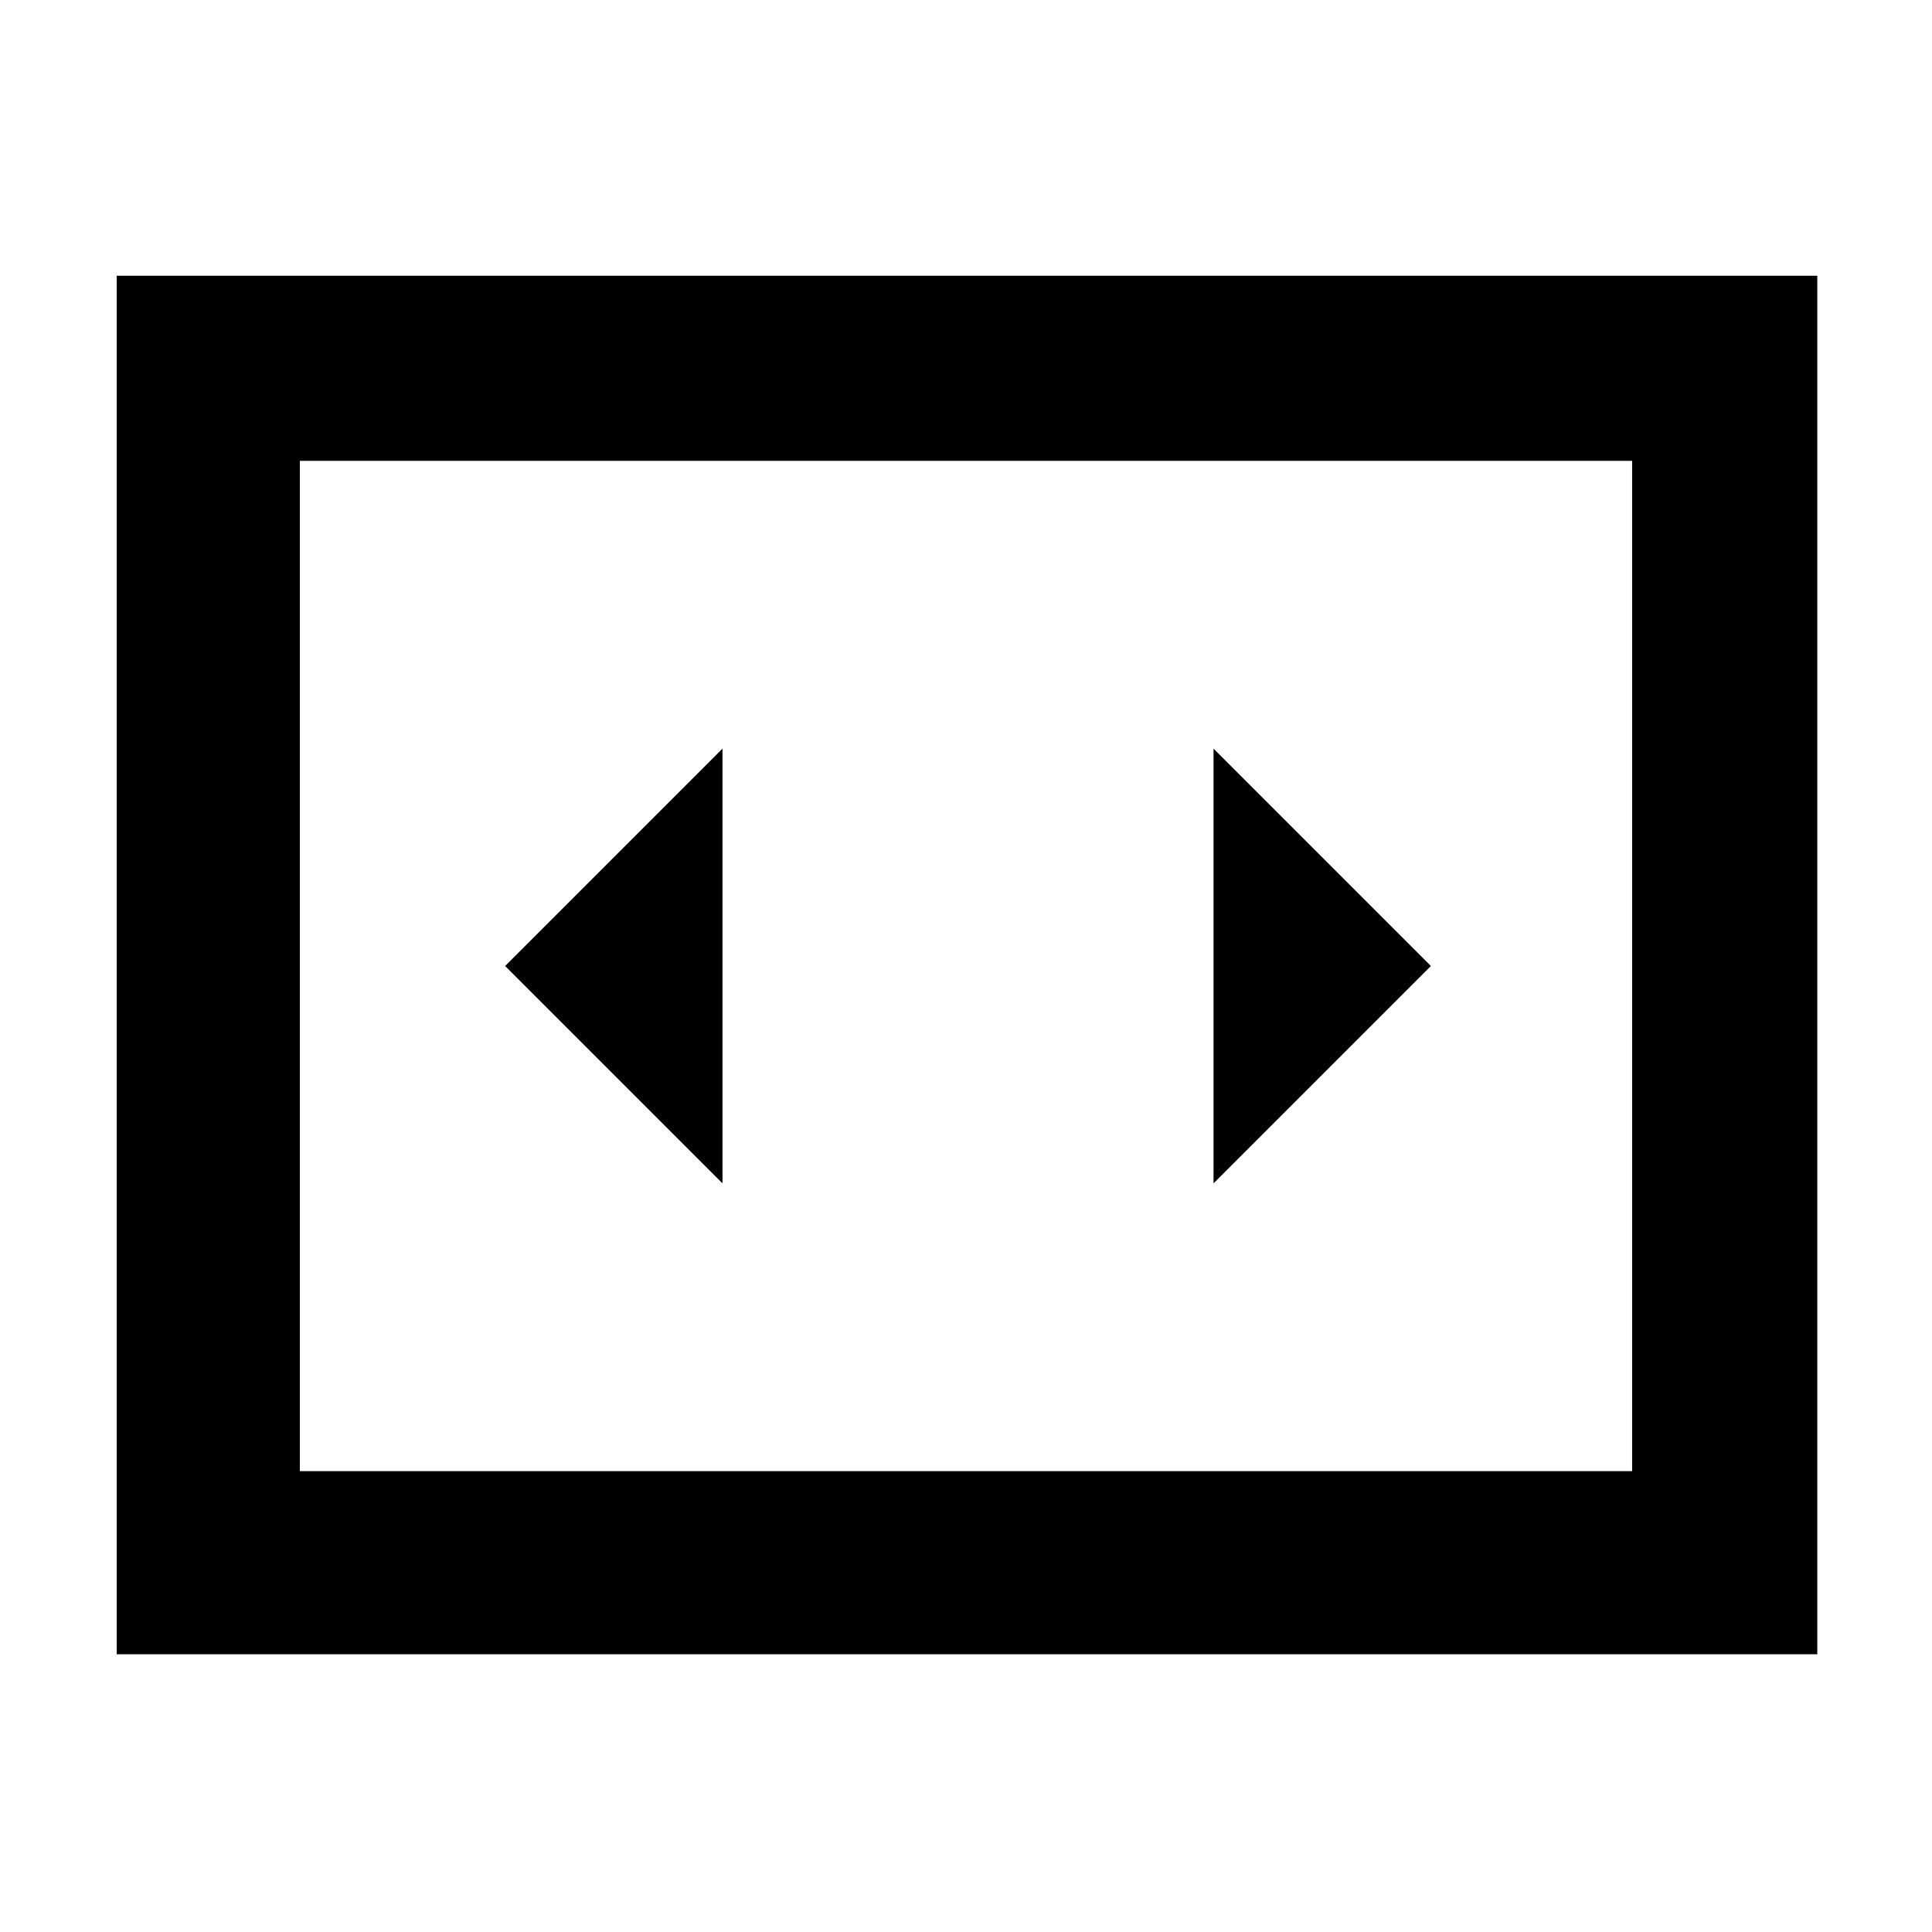 <svg xmlns="http://www.w3.org/2000/svg" height="48" viewBox="0 -960 960 960" width="48"><path d="M359-372v-216L251-480l108 108Zm352-108L603-588v216l108-108ZM58-138v-685h845v685H58Zm753-593H149v502h662v-502Zm-662 0v502-502Z"/></svg>